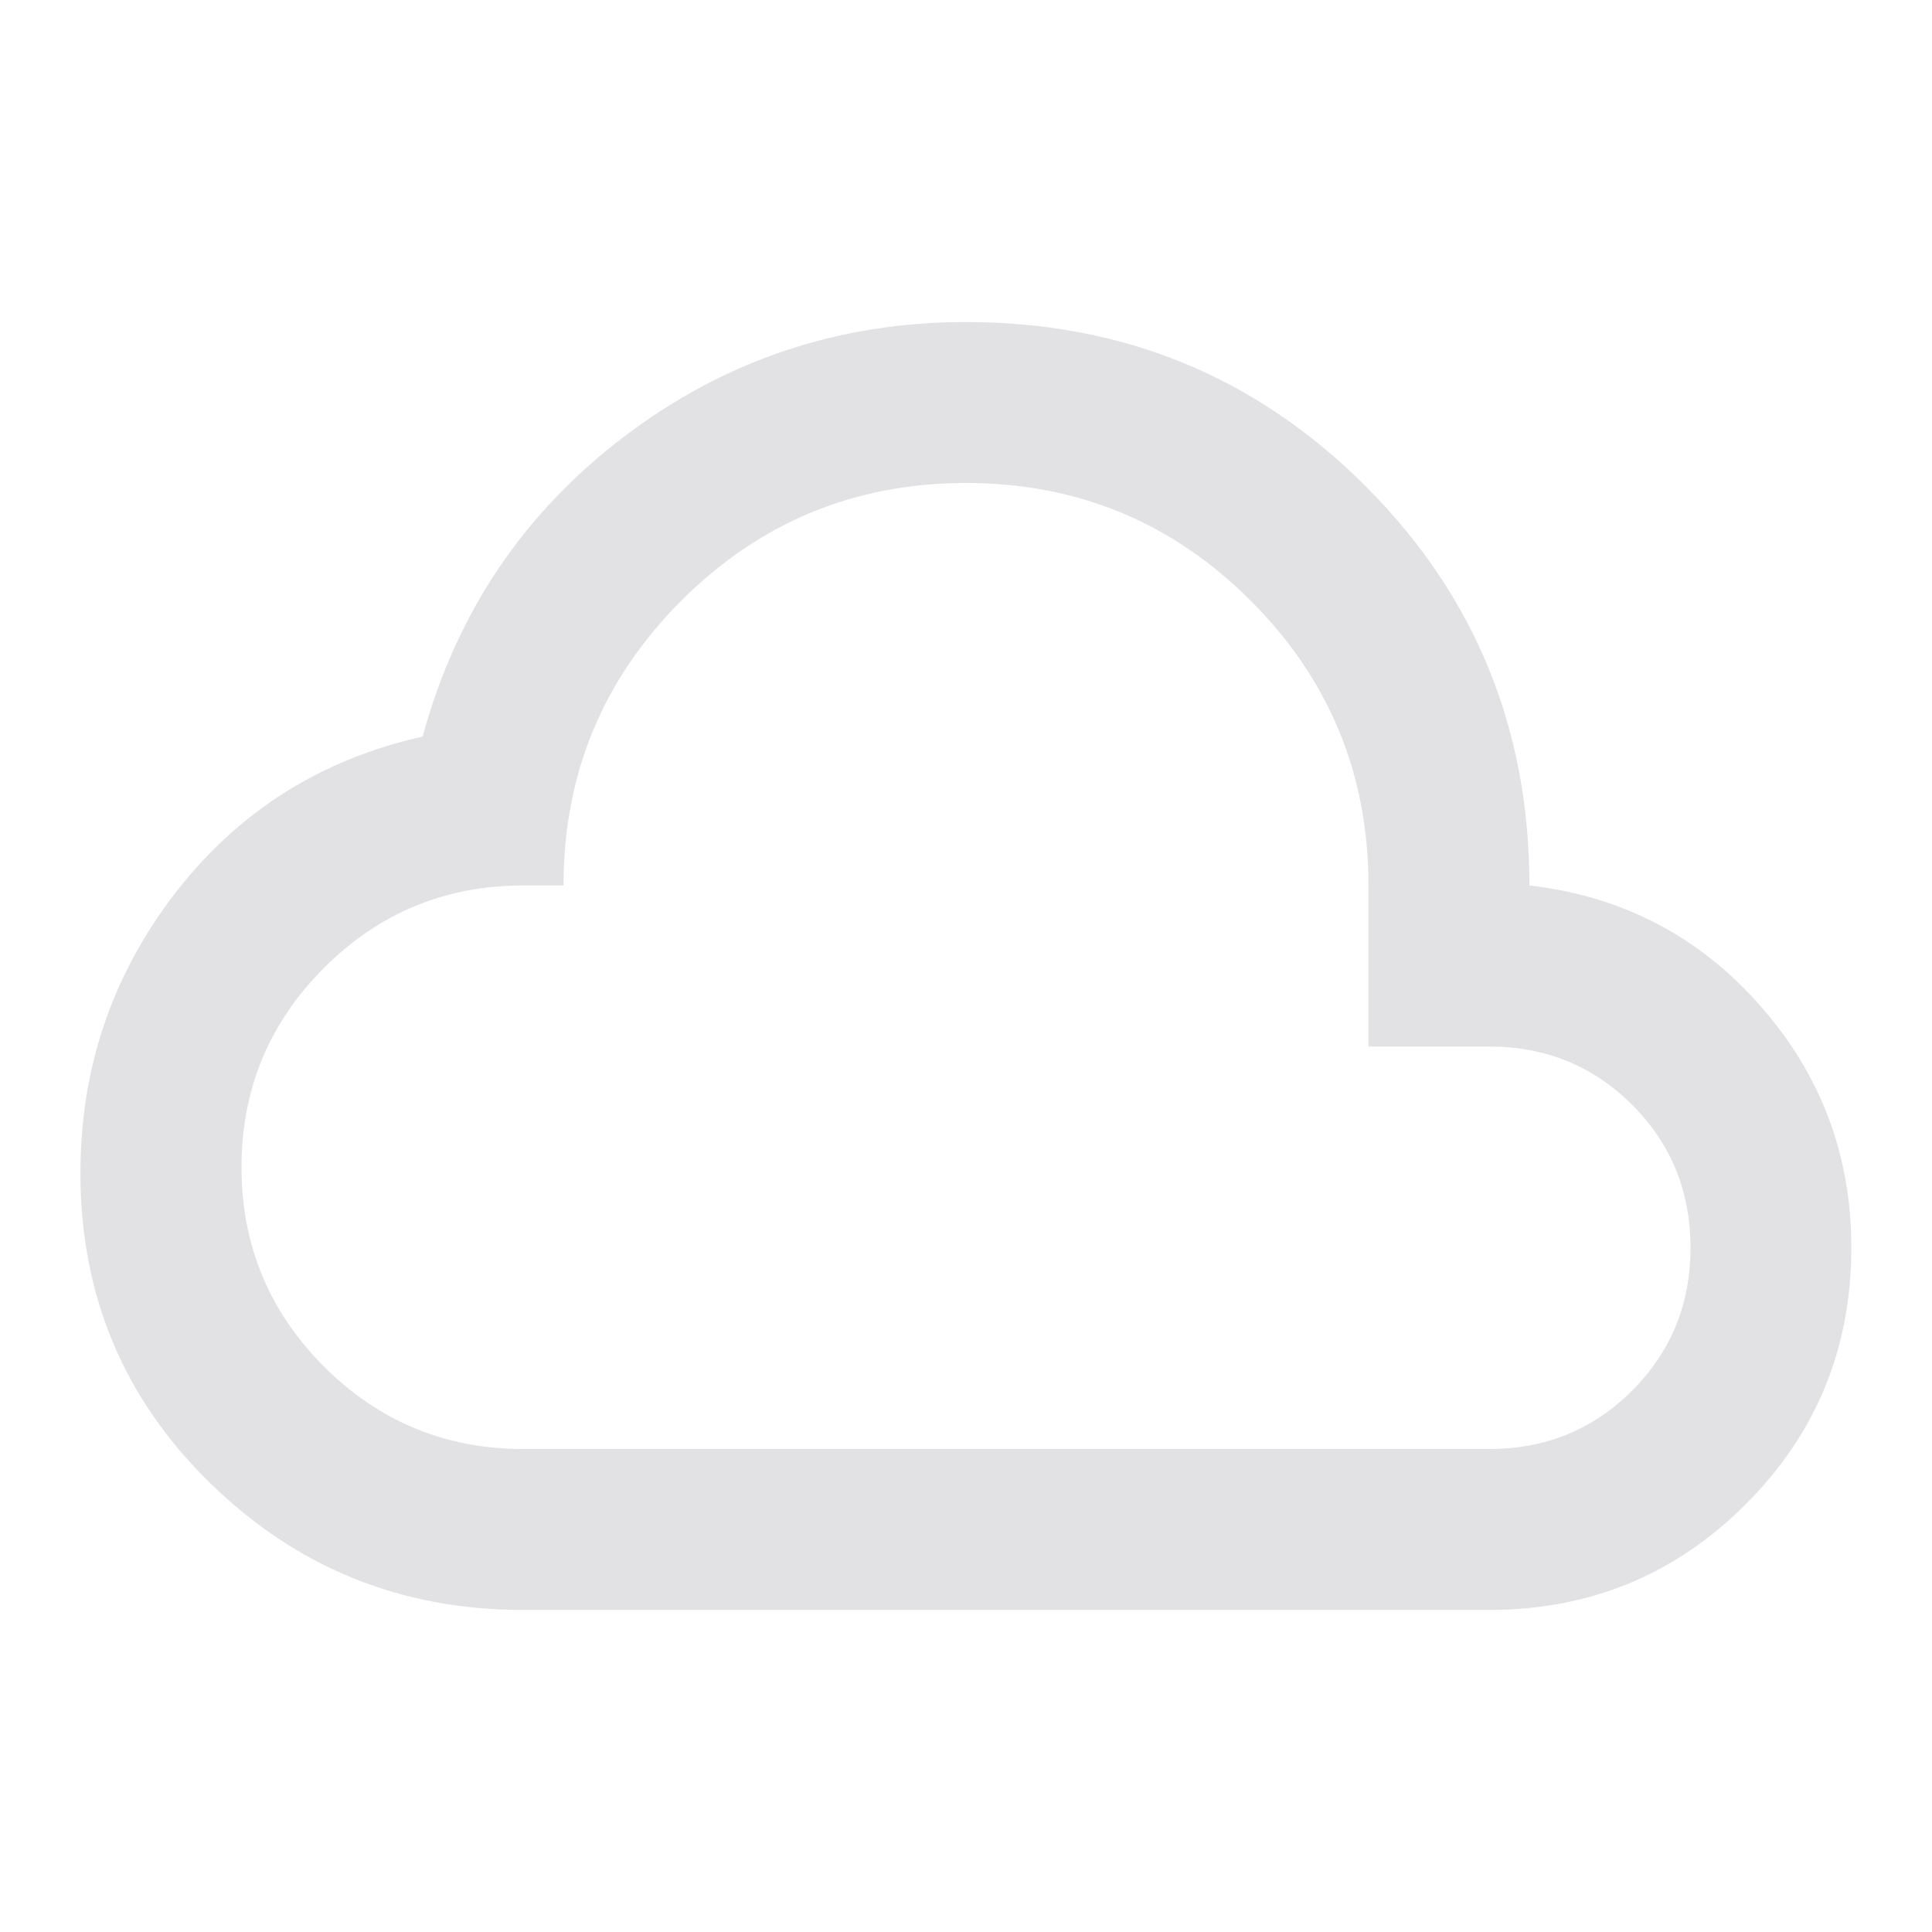 <svg viewBox="0 0 16 16" xmlns="http://www.w3.org/2000/svg">
  <defs>
    <style type="text/css" id="current-color-scheme">
      .ColorScheme-Text {
        color: #e2e2e5;
      }
    </style>
  </defs>
  <path
    d="m 4.333,13.333 q -1.517,0 -2.592,-1.05 -1.075,-1.05 -1.075,-2.567 0,-1.3 0.783,-2.317 Q 2.233,6.383 3.5,6.1 3.917,4.567 5.167,3.617 q 1.25,-0.95 2.833,-0.95 1.95,0 3.308,1.358 1.358,1.358 1.358,3.308 1.15,0.133 1.908,0.992 0.758,0.858 0.758,2.008 0,1.25 -0.875,2.125 -0.875,0.875 -2.125,0.875 z m 0,-1.333 h 8 q 0.7,0 1.183,-0.483 Q 14,11.033 14,10.333 14,9.633 13.517,9.15 13.033,8.667 12.333,8.667 h -1 V 7.333 Q 11.333,5.95 10.358,4.975 9.383,4 8,4 6.617,4 5.642,4.975 q -0.975,0.975 -0.975,2.358 H 4.333 q -0.967,0 -1.65,0.683 Q 2,8.7 2,9.667 2,10.633 2.683,11.317 3.367,12 4.333,12 Z M 8,8 Z"
    class="ColorScheme-Text" fill="currentColor" />
</svg>